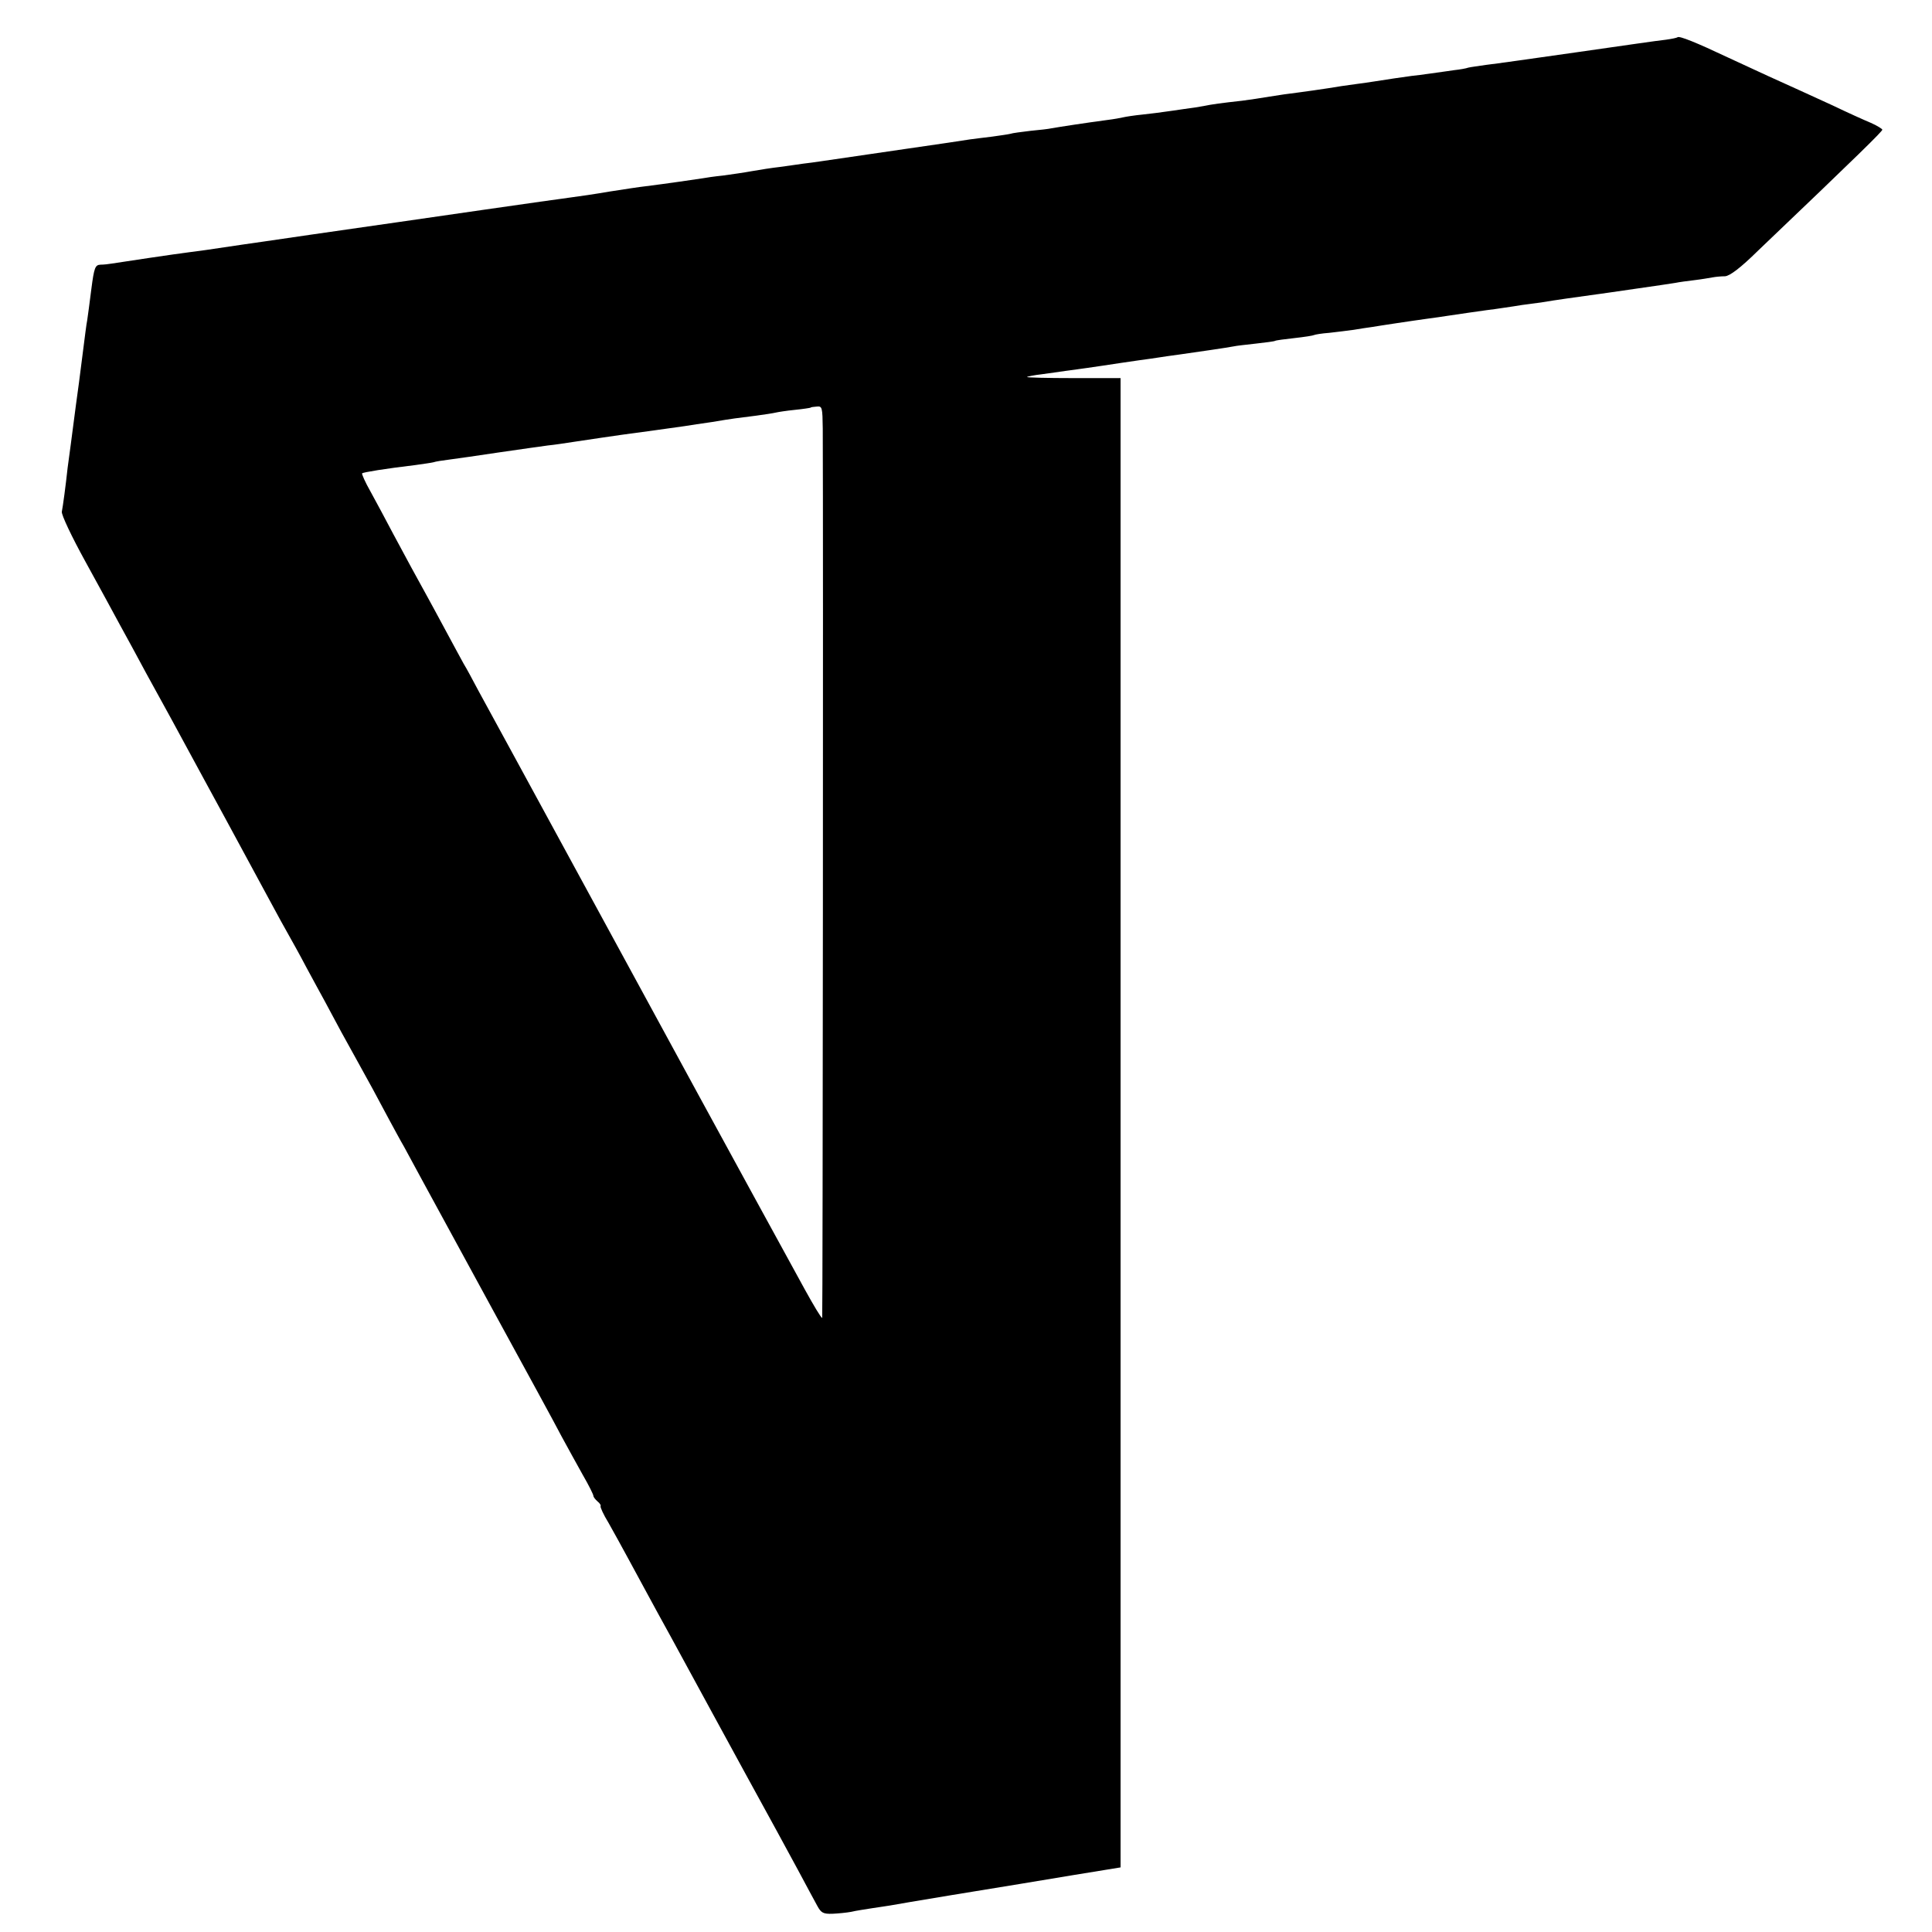<?xml version="1.0" standalone="no"?>
<!DOCTYPE svg PUBLIC "-//W3C//DTD SVG 20010904//EN"
 "http://www.w3.org/TR/2001/REC-SVG-20010904/DTD/svg10.dtd">
<svg version="1.0" xmlns="http://www.w3.org/2000/svg"
 width="700pt" height="700pt" viewBox="0 0 700 700"
 preserveAspectRatio="xMidYMid meet">
<g transform="translate(0,700) scale(0.1,-0.1)"
fill="#000000" stroke="none">
<path d="M6078 6865 c-2 -2 -21 -6 -43 -9 -22 -2 -166 -23 -320 -45 -154 -22
-302 -43 -330 -46 -27 -4 -57 -8 -65 -10 -8 -3 -31 -7 -50 -9 -19 -3 -57 -8
-85 -12 -27 -4 -59 -8 -70 -9 -23 -3 -99 -14 -135 -20 -14 -2 -45 -7 -70 -10
-25 -3 -70 -10 -100 -15 -30 -5 -77 -11 -105 -15 -27 -3 -75 -10 -105 -15 -30
-5 -75 -12 -100 -15 -72 -8 -110 -13 -138 -19 -15 -3 -47 -8 -72 -11 -25 -4
-56 -8 -70 -10 -14 -2 -50 -7 -80 -10 -30 -3 -62 -8 -70 -10 -8 -2 -35 -7 -60
-10 -75 -10 -167 -24 -201 -30 -8 -2 -42 -6 -75 -9 -32 -4 -66 -8 -74 -11 -8
-2 -37 -6 -65 -10 -27 -3 -63 -8 -80 -10 -16 -3 -120 -18 -230 -34 -266 -39
-286 -42 -315 -46 -14 -2 -41 -6 -60 -8 -19 -3 -57 -8 -85 -12 -27 -3 -72 -10
-100 -15 -27 -5 -75 -12 -105 -16 -30 -3 -64 -8 -74 -10 -19 -3 -135 -20 -208
-29 -19 -2 -78 -11 -129 -19 -52 -9 -114 -18 -138 -21 -25 -3 -171 -24 -325
-46 -285 -41 -379 -55 -451 -65 -44 -6 -290 -42 -345 -50 -19 -3 -48 -7 -63
-9 -39 -6 -107 -16 -142 -21 -16 -2 -43 -6 -60 -8 -42 -5 -256 -37 -280 -41
-11 -2 -30 -4 -41 -4 -19 -1 -23 -10 -33 -88 -6 -49 -13 -99 -15 -113 -3 -14
-9 -63 -15 -110 -12 -95 -19 -149 -26 -198 -15 -115 -25 -192 -30 -227 -7 -65
-17 -139 -21 -159 -2 -11 36 -91 85 -180 49 -89 105 -192 126 -231 21 -38 64
-117 95 -175 32 -58 72 -131 89 -162 71 -131 95 -175 121 -223 28 -51 105
-193 225 -415 37 -69 75 -138 85 -155 9 -16 37 -66 60 -110 24 -44 54 -100 68
-125 13 -25 40 -74 59 -110 20 -36 46 -83 58 -105 32 -57 77 -140 114 -210 18
-33 42 -78 55 -100 12 -22 41 -76 65 -120 24 -44 139 -255 256 -470 117 -214
230 -421 250 -460 21 -38 55 -101 76 -138 22 -38 39 -72 39 -77 0 -4 7 -13 15
-20 9 -7 13 -15 11 -17 -2 -3 10 -30 29 -61 18 -32 49 -88 70 -127 21 -38 91
-169 158 -290 66 -121 132 -242 147 -270 15 -27 69 -126 120 -220 51 -93 103
-188 115 -210 12 -22 46 -85 76 -140 29 -55 61 -113 70 -130 14 -26 22 -30 55
-29 22 1 52 4 68 7 16 4 50 9 75 13 25 4 55 8 66 10 18 4 424 71 470 78 11 2
98 16 193 32 l172 28 0 2698 0 2698 -172 0 c-94 0 -169 2 -167 4 2 2 27 7 54
10 28 4 66 9 85 12 67 9 95 13 135 19 52 8 80 12 135 20 25 3 56 8 70 10 14 2
45 7 70 10 77 11 168 24 200 30 8 2 44 6 80 10 36 4 67 8 70 10 3 2 34 6 70
10 36 4 68 9 71 11 4 2 28 6 55 8 27 3 67 8 89 11 22 4 51 8 65 10 14 2 54 9
90 14 36 5 85 13 110 16 25 3 56 8 70 10 47 7 115 17 145 21 17 2 46 6 65 9
19 3 49 7 65 10 17 2 47 6 68 9 60 10 104 16 248 36 210 30 212 31 239 35 14
3 45 7 70 10 25 3 54 8 65 10 11 2 31 4 45 4 17 1 55 29 121 94 367 350 449
431 449 437 0 3 -19 15 -42 25 -24 10 -86 38 -138 63 -93 43 -156 71 -235 107
-21 10 -87 40 -145 67 -112 53 -176 79 -182 73z m-3097 -1418 c2 -395 0 -3219
-2 -3222 -3 -2 -31 45 -63 103 -55 100 -308 563 -381 697 -18 33 -198 364
-400 735 -202 371 -383 704 -403 740 -19 36 -42 79 -52 95 -9 17 -39 71 -65
120 -27 50 -56 104 -65 120 -40 72 -80 146 -125 230 -26 50 -63 118 -82 153
-20 35 -33 65 -31 67 4 4 84 17 193 30 28 4 57 8 65 10 8 3 35 7 59 10 25 3
106 15 180 26 75 11 154 22 176 25 22 2 67 9 100 14 61 9 133 20 170 25 39 5
191 26 225 31 19 3 64 10 100 15 77 13 89 14 160 23 30 4 62 9 70 11 8 2 40 7
70 10 30 3 55 7 57 8 1 2 11 3 23 4 19 2 20 -4 21 -80z"/>
</g>
</svg>
